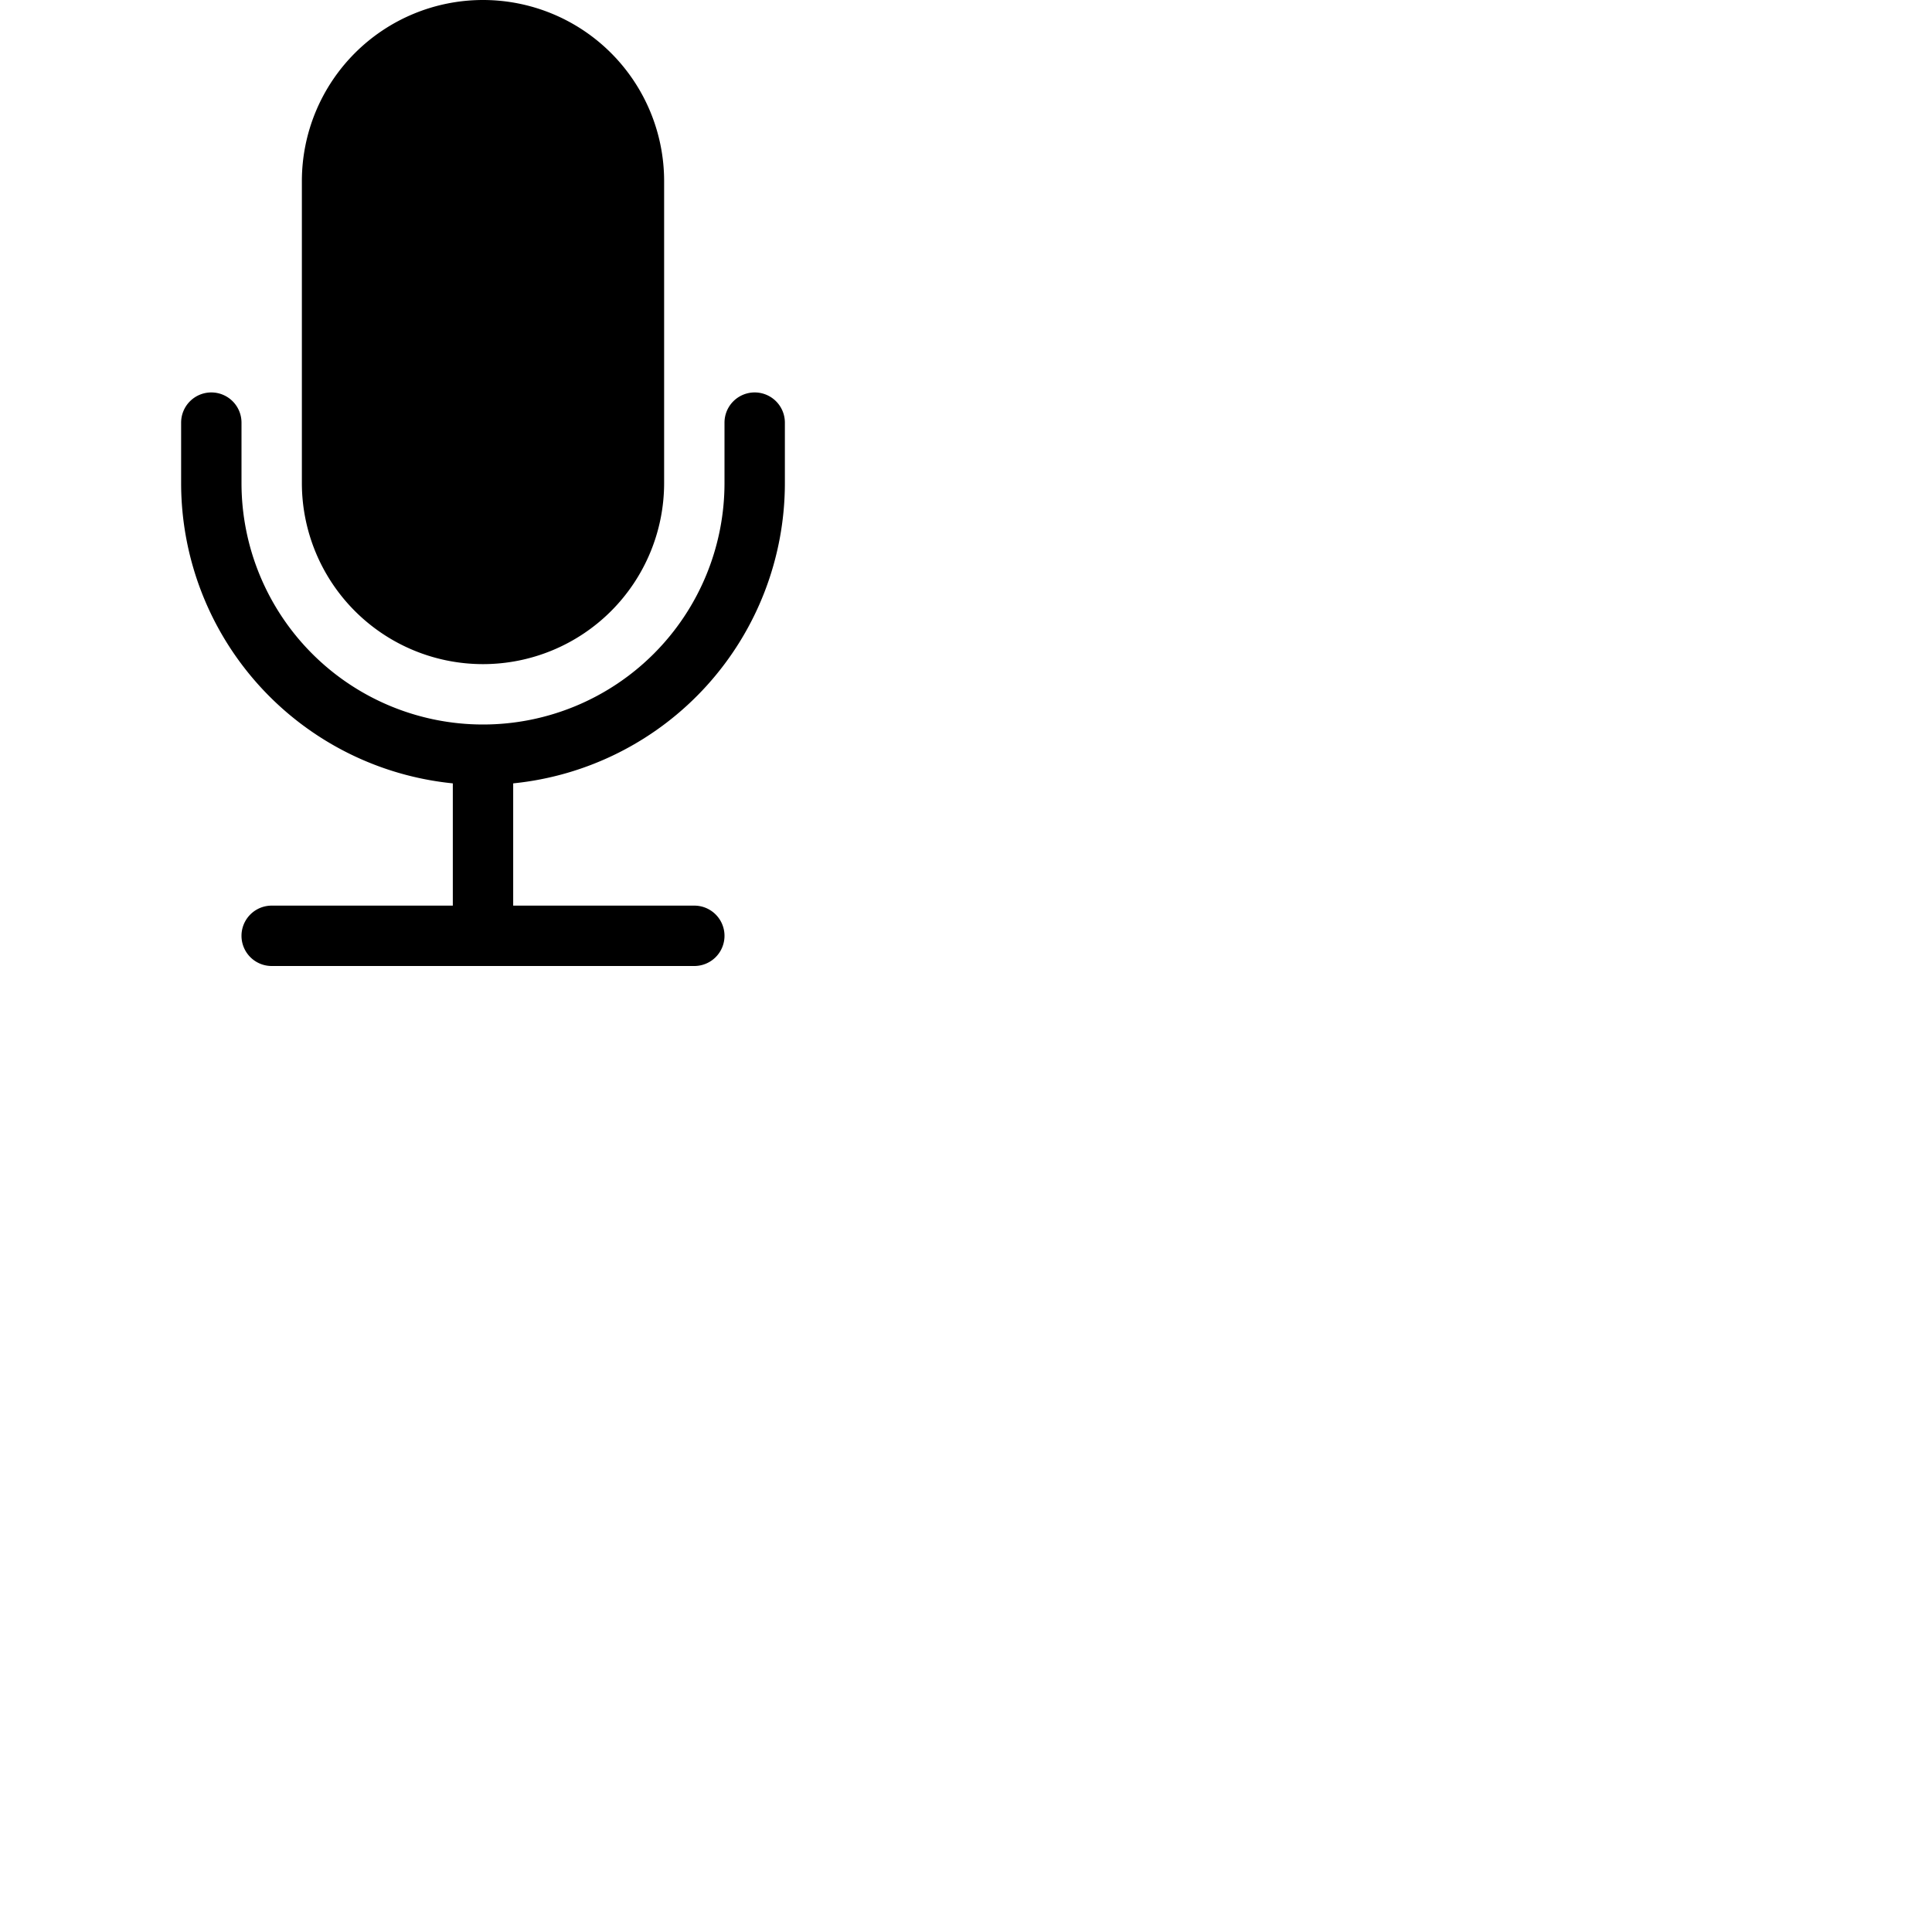 <svg stroke="none" stroke-width="0" viewBox="0 0 32 32" height="1em" width="1em" xmlns="http://www.w3.org/2000/svg"><path d="M5 3a3 3 0 0 1 6 0v5a3 3 0 0 1-6 0V3z"></path><path d="M3.5 6.5A.5.5 0 0 1 4 7v1a4 4 0 0 0 8 0V7a.5.5 0 0 1 1 0v1a5 5 0 0 1-4.5 4.975V15h3a.5.5 0 0 1 0 1h-7a.5.5 0 0 1 0-1h3v-2.025A5 5 0 0 1 3 8V7a.5.5 0 0 1 .5-.5z"></path></svg>